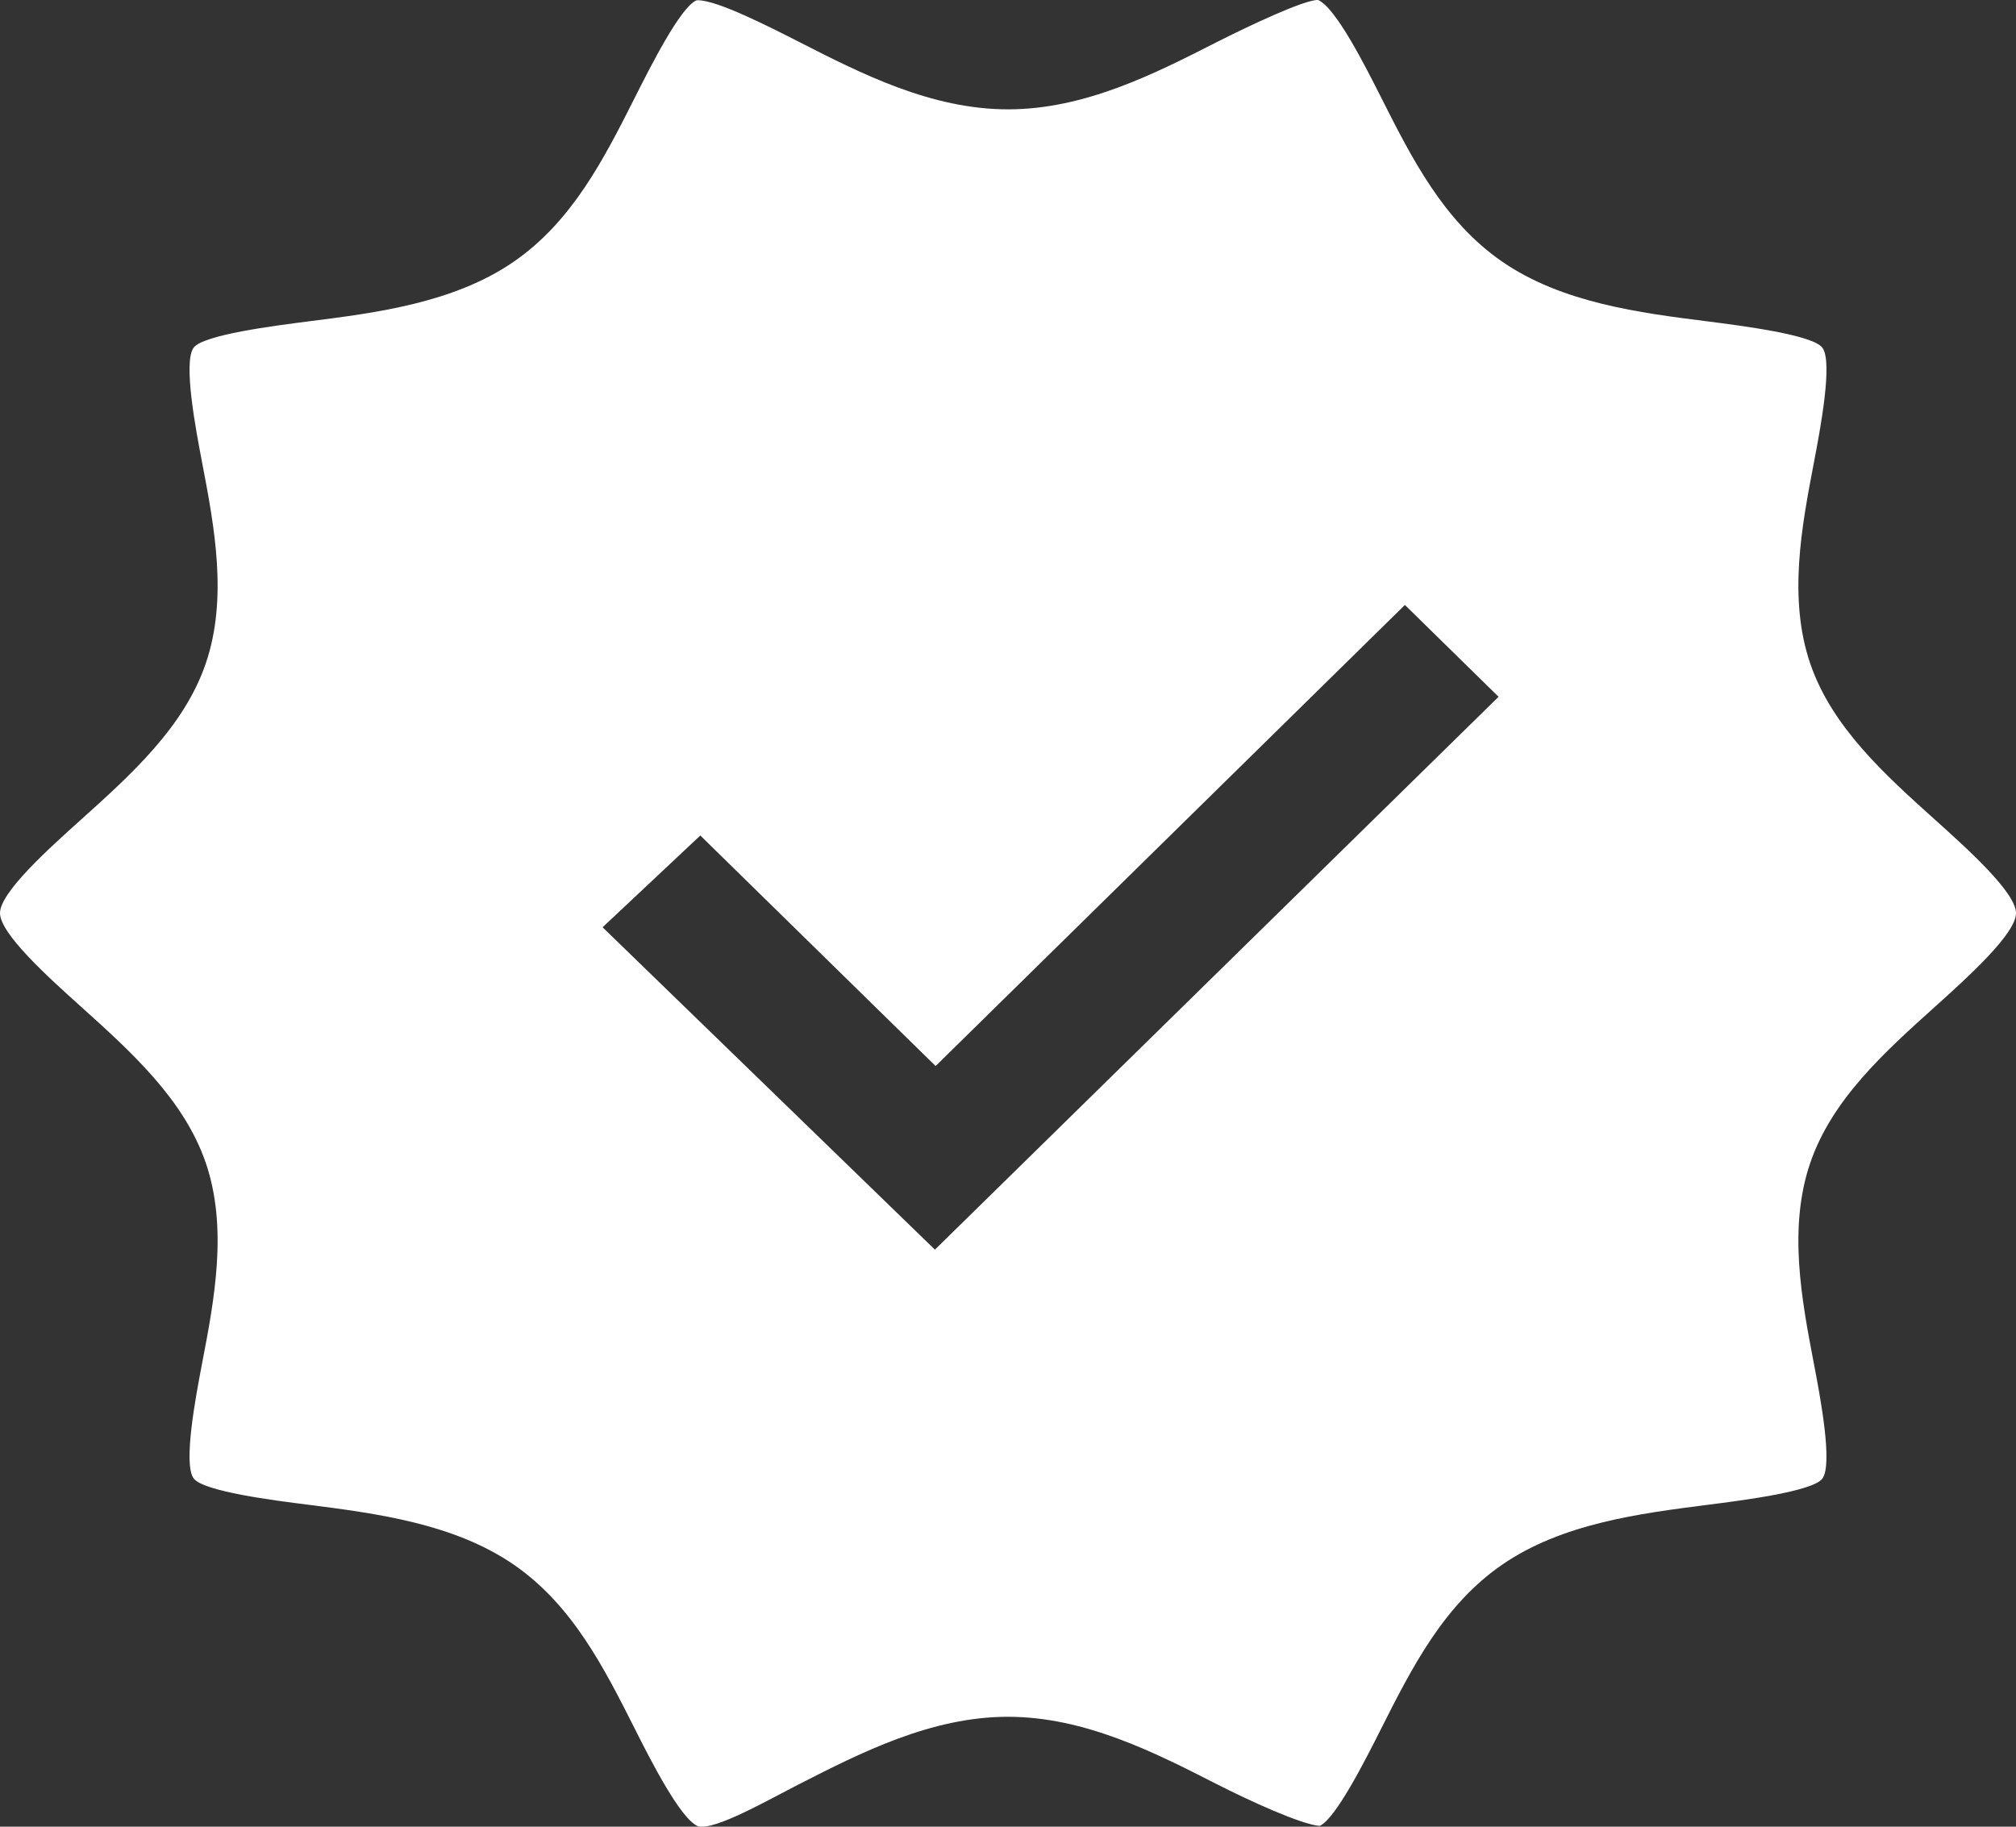 <?xml version="1.0" encoding="UTF-8"?>
<svg width="32px" height="29px" viewBox="0 0 32 29" version="1.1" xmlns="http://www.w3.org/2000/svg" xmlns:xlink="http://www.w3.org/1999/xlink">
    <rect x="0" y="0" width="32" height="29" fill="#333333" stroke="none"/>
    <!-- Generator: Sketch 54 (76480) - https://sketchapp.com -->
    <title>åç« ï¼å¥ç</title>
    <desc>Created with Sketch.</desc>
    <g id="é¡µé¢1" stroke="none" stroke-width="1" fill="none" fill-rule="evenodd">
        <g id="market-auction" transform="translate(-513, -1326)" fill="#FFFFFF" fill-rule="nonzero">
            <g id="åç« ï¼å¥ç" transform="translate(513, 1326)">
                <path d="M20.948,28.987 C20.66,28.969 19.817,28.581 19.309,28.322 C18.329,27.822 17.216,27.255 15.999,27.255 C14.783,27.255 13.67,27.822 12.69,28.322 C12.182,28.581 11.343,29.065 11.079,28.993 C10.798,28.875 10.326,27.941 10.073,27.439 C9.587,26.475 9.084,25.481 8.158,24.842 C7.206,24.186 5.975,24.027 4.889,23.888 C4.351,23.821 3.231,23.678 3.075,23.472 C2.902,23.247 3.109,22.161 3.209,21.638 C3.402,20.634 3.619,19.495 3.266,18.46 C2.92,17.453 2.084,16.7 1.275,15.972 C0.767,15.515 0,14.823 0,14.496 C0,14.169 0.767,13.479 1.275,13.022 C2.084,12.295 2.921,11.542 3.266,10.533 C3.619,9.499 3.402,8.358 3.21,7.353 C3.11,6.831 2.902,5.744 3.075,5.518 C3.232,5.314 4.352,5.172 4.889,5.103 C5.975,4.966 7.206,4.809 8.157,4.153 C9.085,3.512 9.588,2.518 10.074,1.555 C10.327,1.053 10.797,0.119 11.053,0.006 C11.061,0.006 11.07,0.004 11.078,0.004 C11.386,0.004 12.2,0.419 12.691,0.669 C13.672,1.17 14.783,1.736 16,1.736 C17.217,1.736 18.328,1.171 19.309,0.671 C19.82,0.412 20.712,-0.01 20.922,0 C21.203,0.119 21.673,1.053 21.926,1.554 C22.412,2.516 22.914,3.512 23.843,4.153 C24.794,4.809 26.025,4.966 27.111,5.103 C27.648,5.172 28.768,5.314 28.926,5.519 C29.098,5.744 28.89,6.832 28.79,7.355 C28.598,8.361 28.381,9.5 28.734,10.535 C29.079,11.542 29.915,12.295 30.725,13.023 C31.233,13.48 32,14.17 32,14.497 C32,14.823 31.233,15.516 30.725,15.973 C29.916,16.7 29.079,17.453 28.734,18.462 C28.381,19.495 28.598,20.634 28.79,21.639 C28.89,22.161 29.098,23.249 28.925,23.476 C28.768,23.678 27.65,23.821 27.112,23.889 C26.025,24.028 24.794,24.185 23.843,24.841 C22.915,25.48 22.412,26.475 21.926,27.438 C21.673,27.941 21.201,28.875 20.948,28.987 Z M14.84,19.839 L23.787,11.062 L22.3,9.604 L14.851,16.924 L11.116,13.264 L9.565,14.721 L14.84,19.839 Z" id="å½¢ç¶"></path>
            </g>
        </g>
    </g>
</svg>